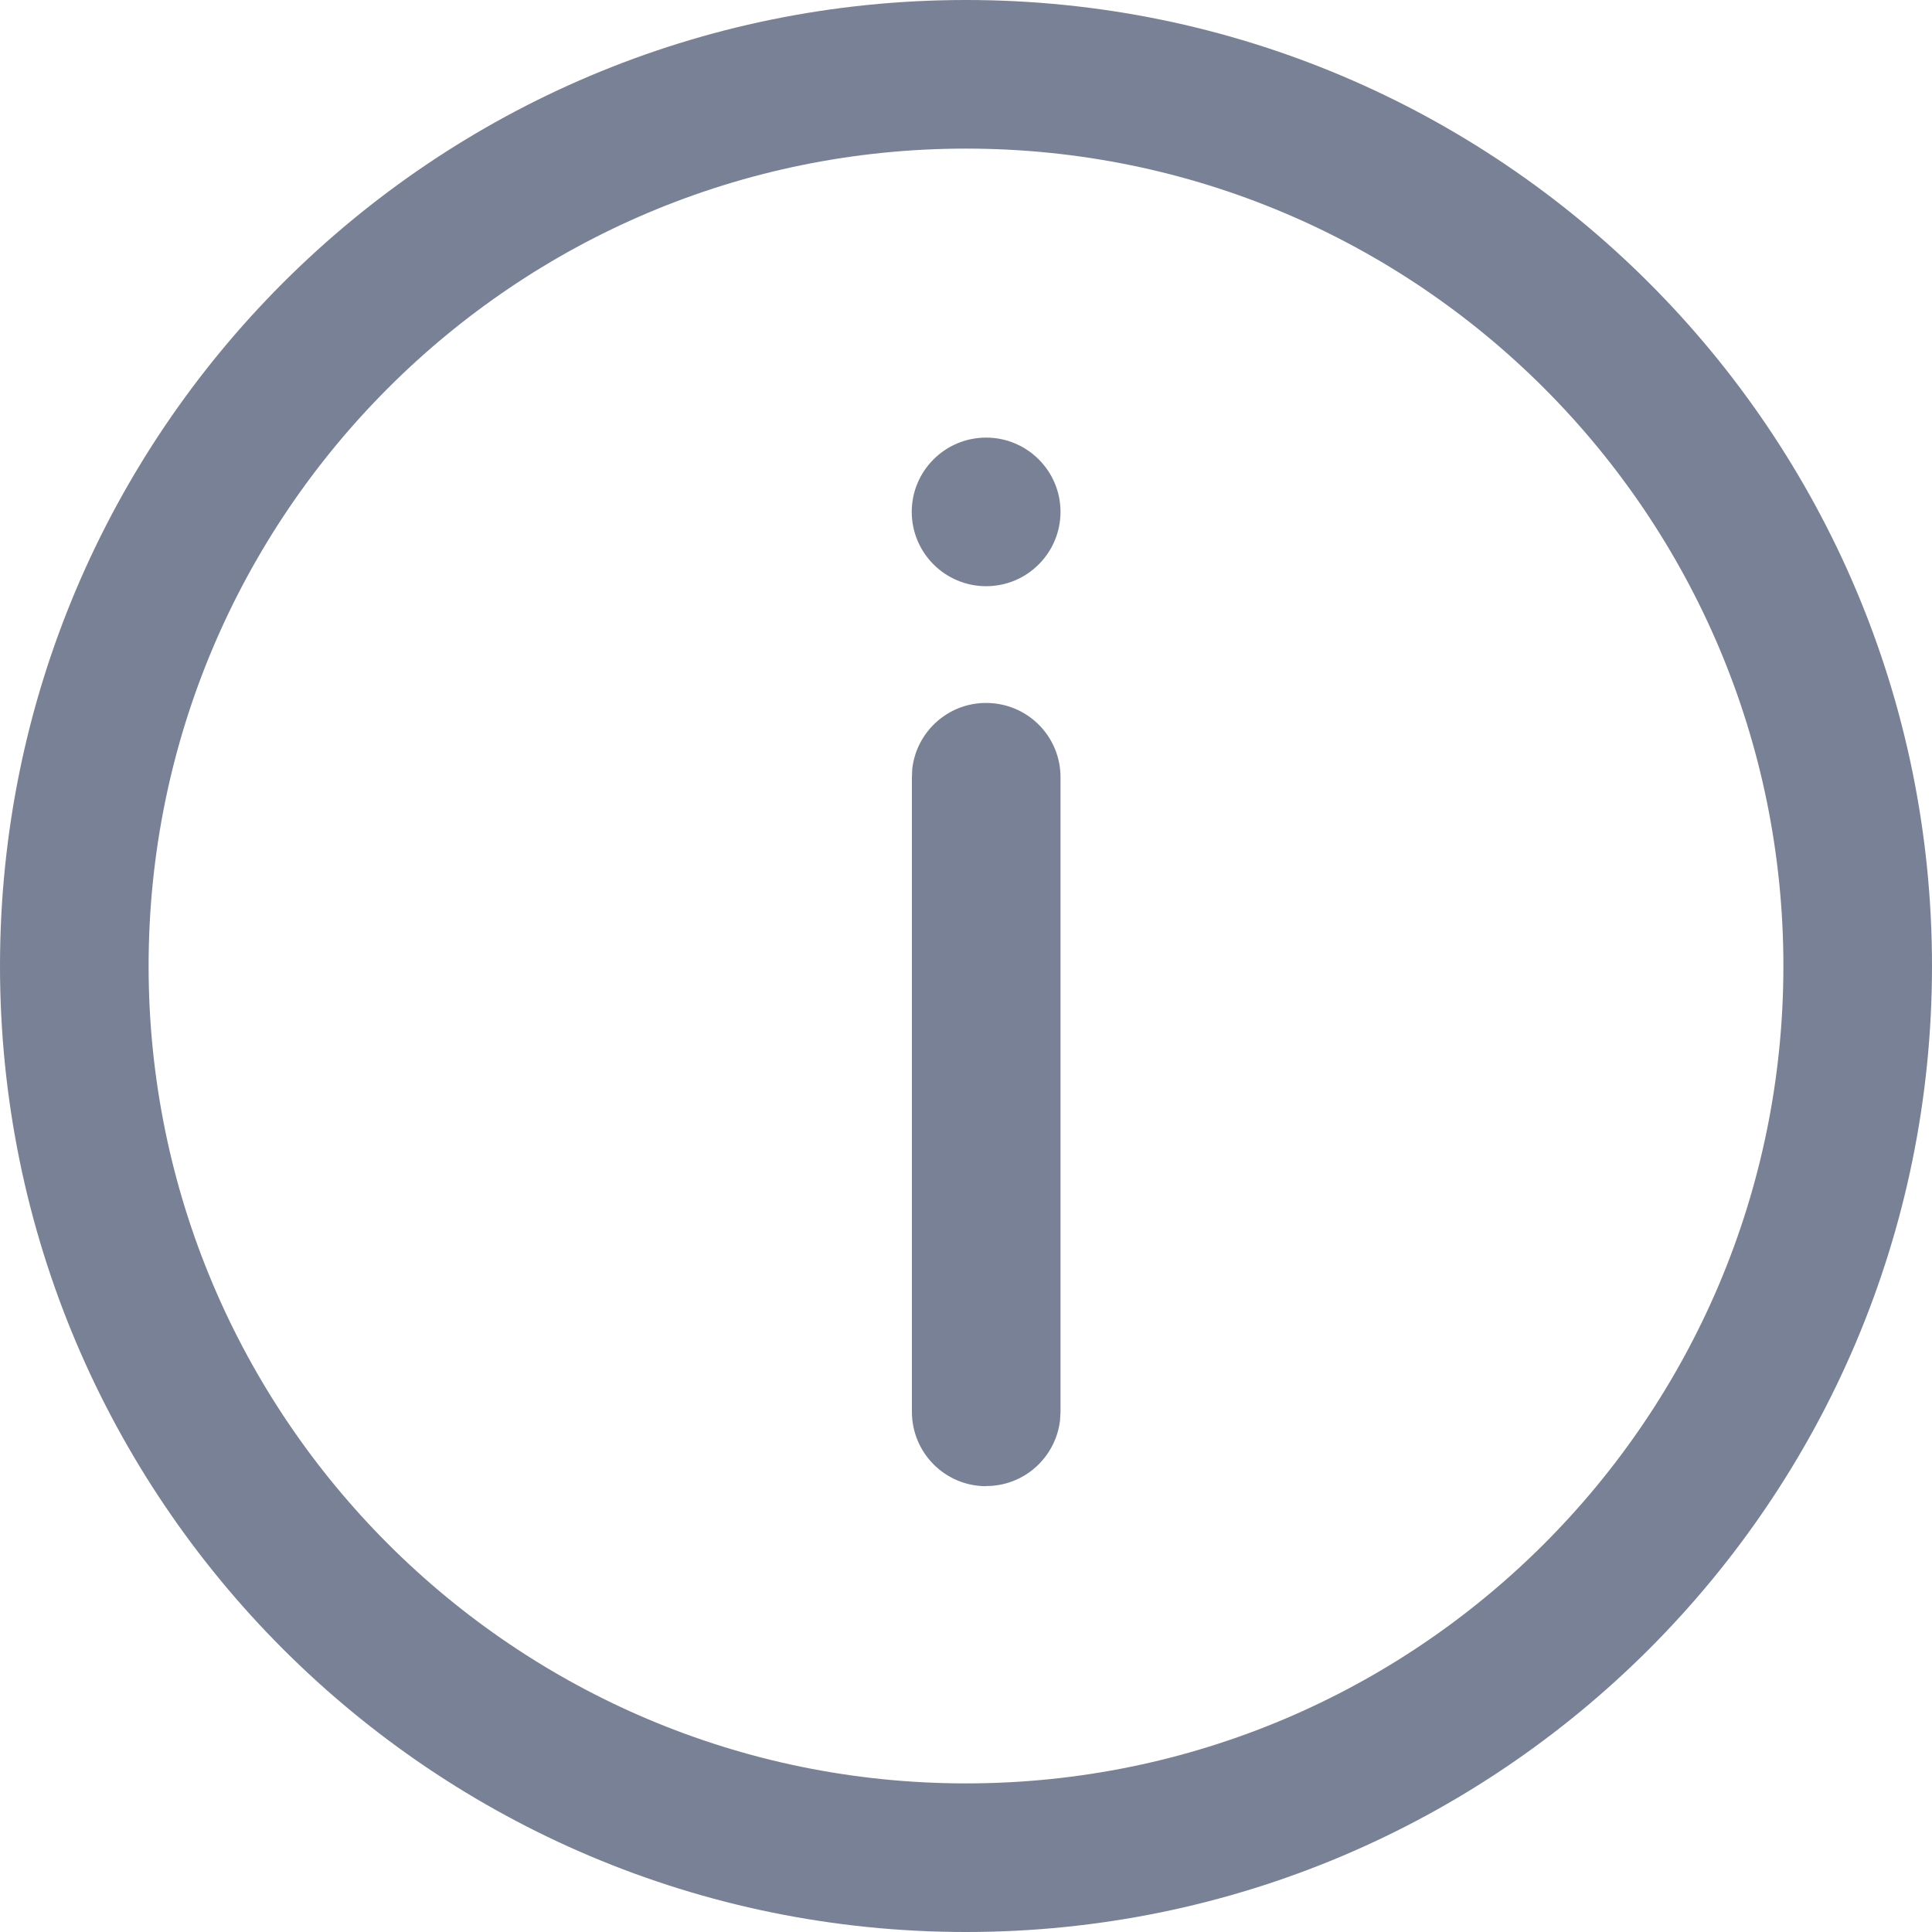 <?xml version="1.0" encoding="UTF-8"?>
<svg width="12px" height="12px" viewBox="0 0 12 12" version="1.1" xmlns="http://www.w3.org/2000/svg" xmlns:xlink="http://www.w3.org/1999/xlink">
    <title>ico_explain</title>
    <g id="页面-1" stroke="none" stroke-width="1" fill="none" fill-rule="evenodd">
        <g id="分析台2" transform="translate(-620, -175)" fill="#798196" fill-rule="nonzero">
            <g id="位图备份" transform="translate(270, 142)">
                <g id="ico_explain" transform="translate(356, 39) scale(-1, 1) rotate(-180) translate(-356, -39) translate(350, 33)">
                    <path d="M6,0 C9.314,0 12,2.686 12,6 C12,9.314 9.314,12 6,12 C2.686,12 0,9.314 0,6 C0,2.687 2.687,0 6,0 Z M6,0.923 C3.197,0.923 0.923,3.196 0.923,6 C0.923,8.803 3.197,11.077 6,11.077 C8.804,11.077 11.077,8.803 11.077,6 C11.077,3.196 8.804,0.923 6,0.923 Z M6.125,8.359 C6.38,8.359 6.587,8.566 6.587,8.821 C6.587,9.075 6.38,9.282 6.125,9.282 C5.87,9.282 5.663,9.075 5.663,8.821 C5.663,8.566 5.87,8.359 6.125,8.359 Z M6.125,2.77 C6.359,2.769 6.556,2.945 6.584,3.177 L6.587,3.231 L6.587,7.169 C6.589,7.415 6.398,7.619 6.152,7.633 C5.907,7.648 5.693,7.467 5.666,7.223 L5.664,7.169 L5.664,3.231 C5.664,2.976 5.87,2.769 6.125,2.769 L6.125,2.77 Z" id="形状"></path>
                </g>
            </g>
        </g>
    </g>
</svg>